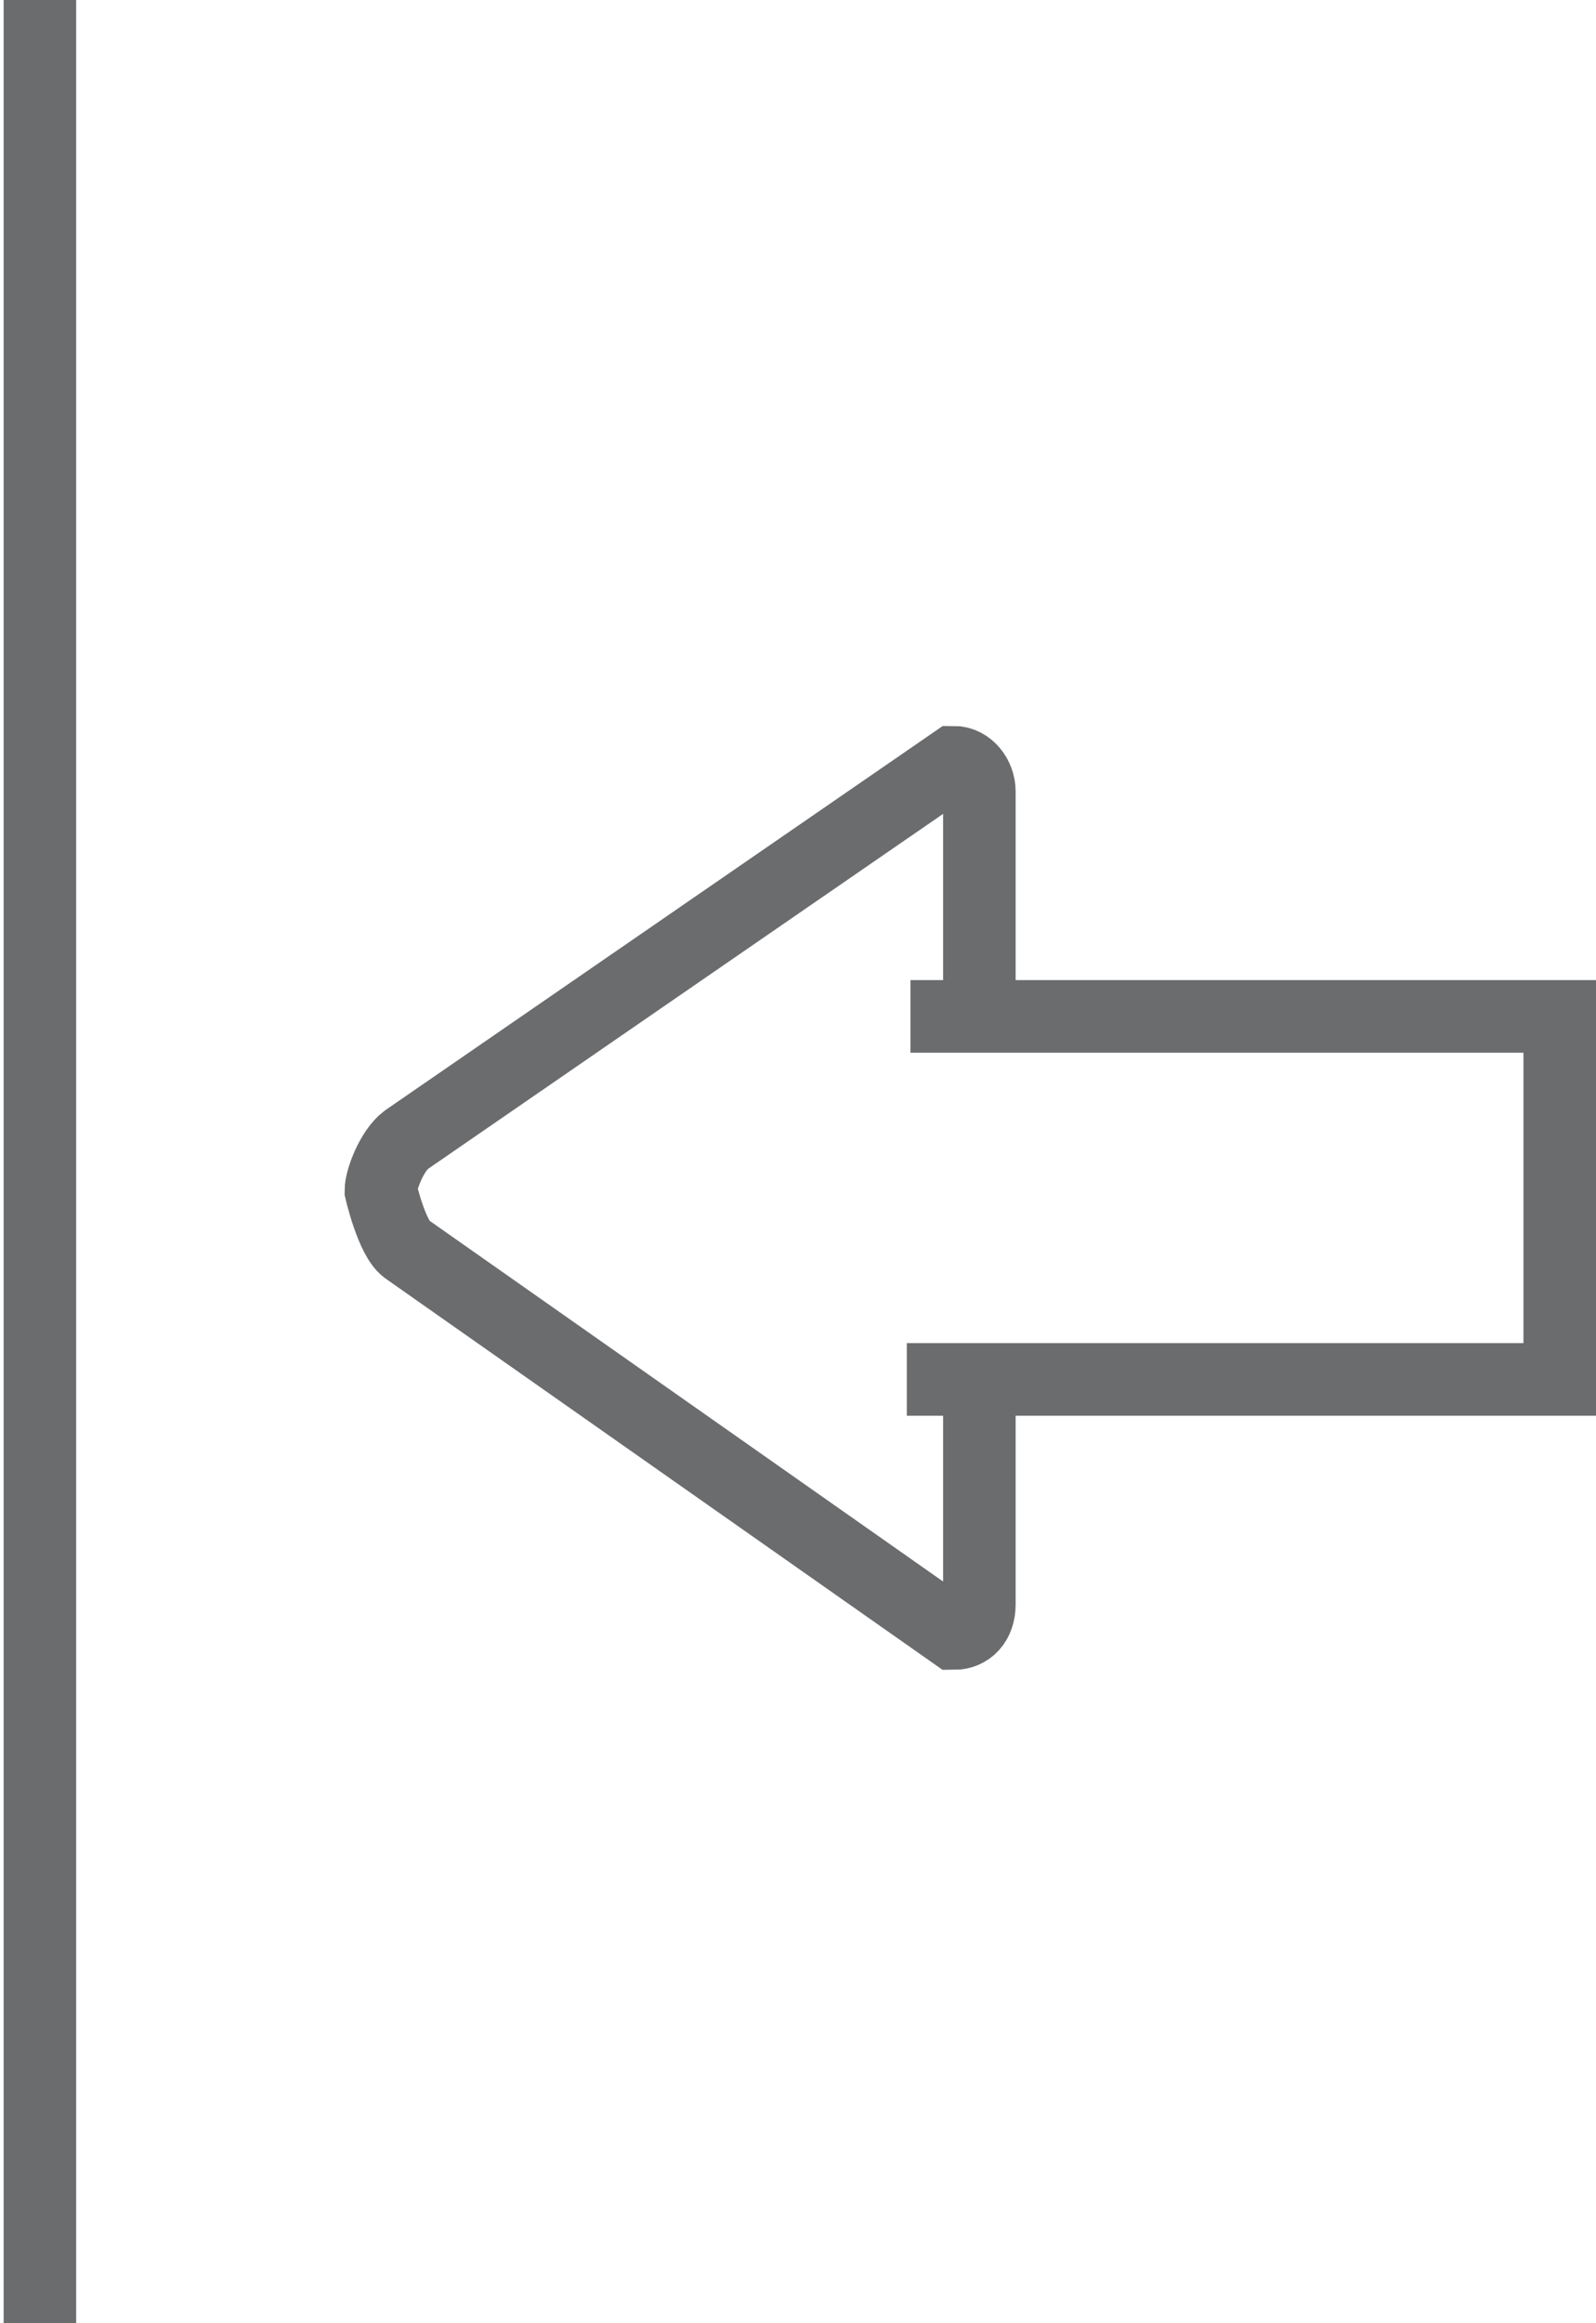 <?xml version="1.0" encoding="UTF-8" standalone="no"?>
<svg width="44px" height="64px" viewBox="0 0 44 64" version="1.1" xmlns="http://www.w3.org/2000/svg" xmlns:xlink="http://www.w3.org/1999/xlink" xmlns:sketch="http://www.bohemiancoding.com/sketch/ns">
    <!-- Generator: Sketch 3.0.3 (7891) - http://www.bohemiancoding.com/sketch -->
    <title>LImit-left</title>
    <desc>Created with Sketch.</desc>
    <defs></defs>
    <g id="Page-1" stroke="none" stroke-width="1" fill="none" fill-rule="evenodd" sketch:type="MSPage">
        <g id="LImit-left" sketch:type="MSLayerGroup" transform="translate(1, 0)" stroke="#6B6C6E" stroke-width="2">
            <path d="M26,28.3 L26,21.8 C26,21.4 25.7,21 25.3,21 L10.2,31.4 C9.8,31.7 9.5,32.5 9.5,32.8 L9.5,32.8 C9.5,32.8 9.8,34.1 10.2,34.4 L25.3,45 C25.7,45 26,44.7 26,44.2 L26,37.6" id="Shape" sketch:type="MSShapeGroup"></path>
            <path d="M24.1,28 L42,28 L42,38 L24,38" id="Shape" sketch:type="MSShapeGroup"></path>
            <path d="M0.1,0 L0.1,64" id="Shape" sketch:type="MSShapeGroup"></path>
        </g>
    </g>
</svg>